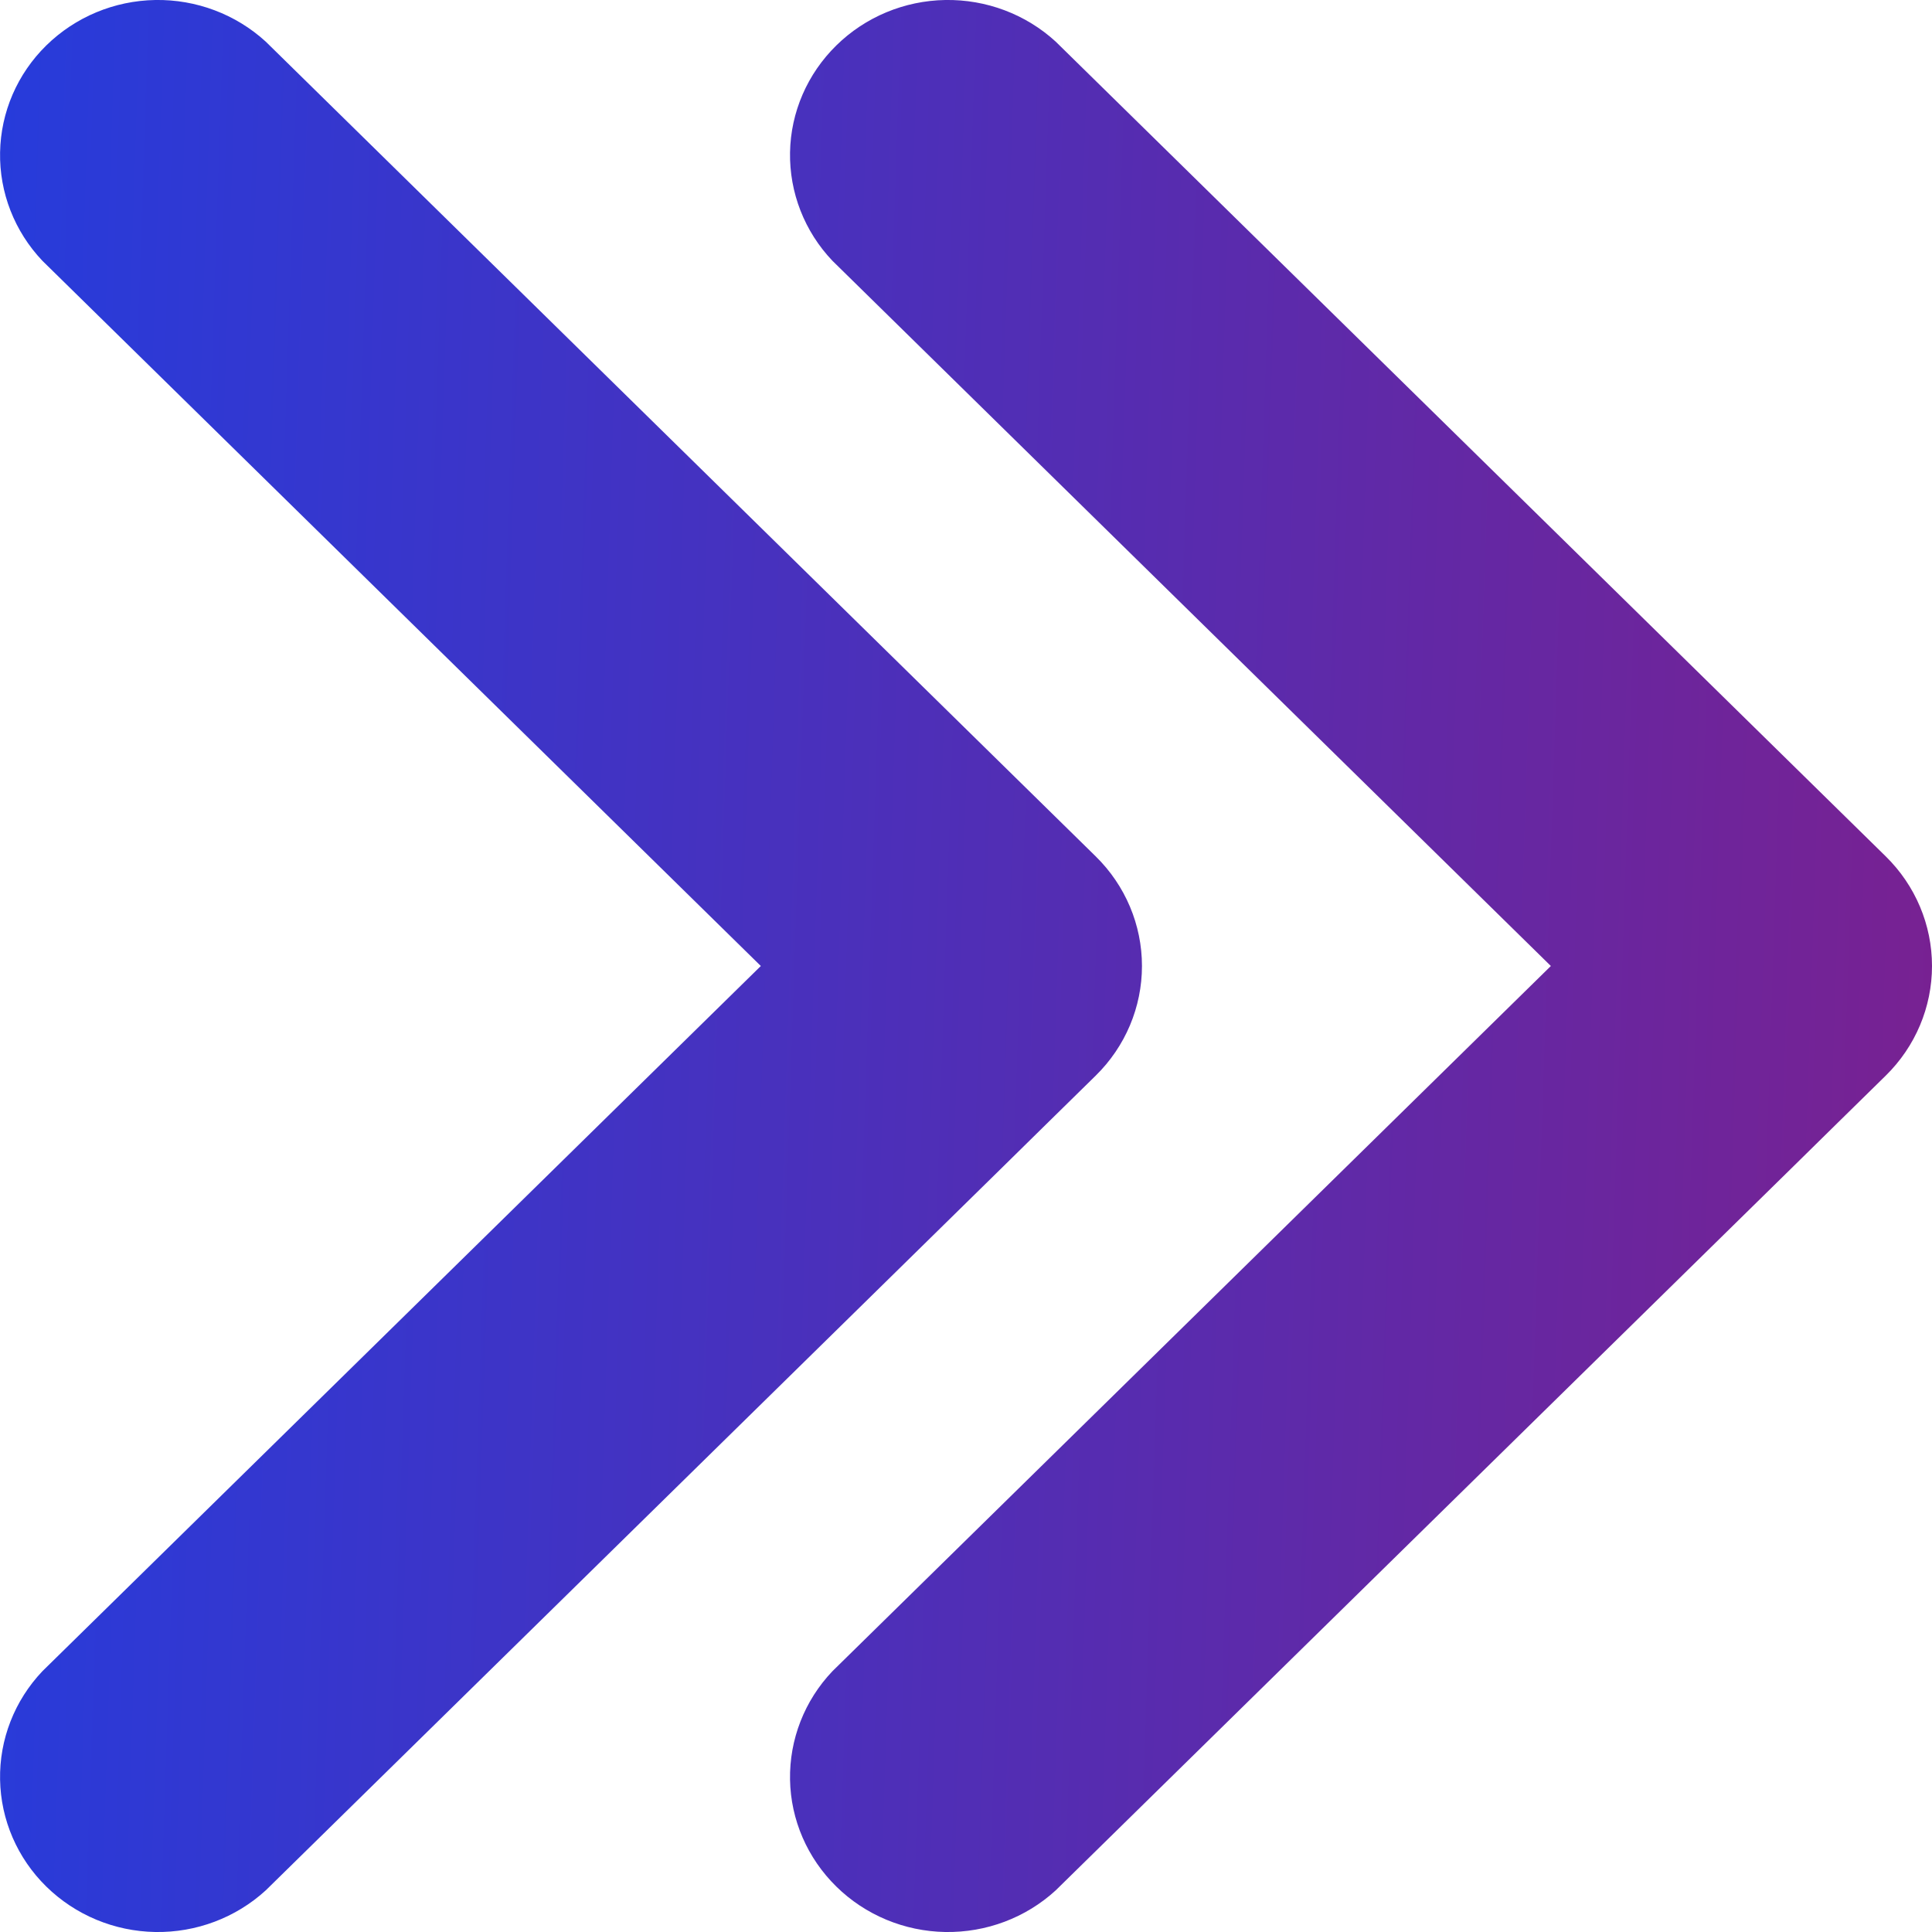 <svg width="25" height="25" viewBox="0 0 25 25" fill="none" xmlns="http://www.w3.org/2000/svg">
<path fill-rule="evenodd" clip-rule="evenodd" d="M10.772 21.625L20.068 12.5L10.772 3.375C10.41 2.995 10.214 2.491 10.223 1.972C10.232 1.452 10.447 0.956 10.822 0.588C11.196 0.22 11.702 0.009 12.231 0C12.761 -0.009 13.274 0.184 13.661 0.539L24.402 11.082C24.785 11.458 25 11.968 25 12.5C25 13.032 24.785 13.542 24.402 13.918L23.748 14.56L23.203 15.096L13.661 24.461C13.274 24.816 12.761 25.009 12.231 25C11.702 24.991 11.196 24.78 10.822 24.412C10.447 24.044 10.232 23.548 10.223 23.029C10.214 22.509 10.41 22.005 10.772 21.625ZM0.549 21.625L9.845 12.5L0.549 3.375C0.188 2.995 -0.009 2.491 0.001 1.972C0.01 1.452 0.224 0.956 0.599 0.588C0.974 0.22 1.479 0.009 2.009 0C2.538 -0.009 3.051 0.184 3.439 0.539L14.179 11.082C14.562 11.458 14.777 11.968 14.777 12.5C14.777 13.032 14.562 13.542 14.179 13.918L13.525 14.56L12.98 15.096L3.439 24.461C3.051 24.816 2.538 25.009 2.009 25C1.479 24.991 0.974 24.78 0.599 24.412C0.224 24.044 0.01 23.548 0.001 23.029C-0.009 22.509 0.188 22.005 0.549 21.625Z" fill="url(#paint0_linear_1093_699)"/>
<defs>
<linearGradient id="paint0_linear_1093_699" x1="-11.75" y1="-13.194" x2="30.063" y2="-11.816" gradientUnits="userSpaceOnUse">
<stop stop-color="#0048FE"/>
<stop offset="1" stop-color="#851D86"/>
</linearGradient>
</defs>
</svg>
